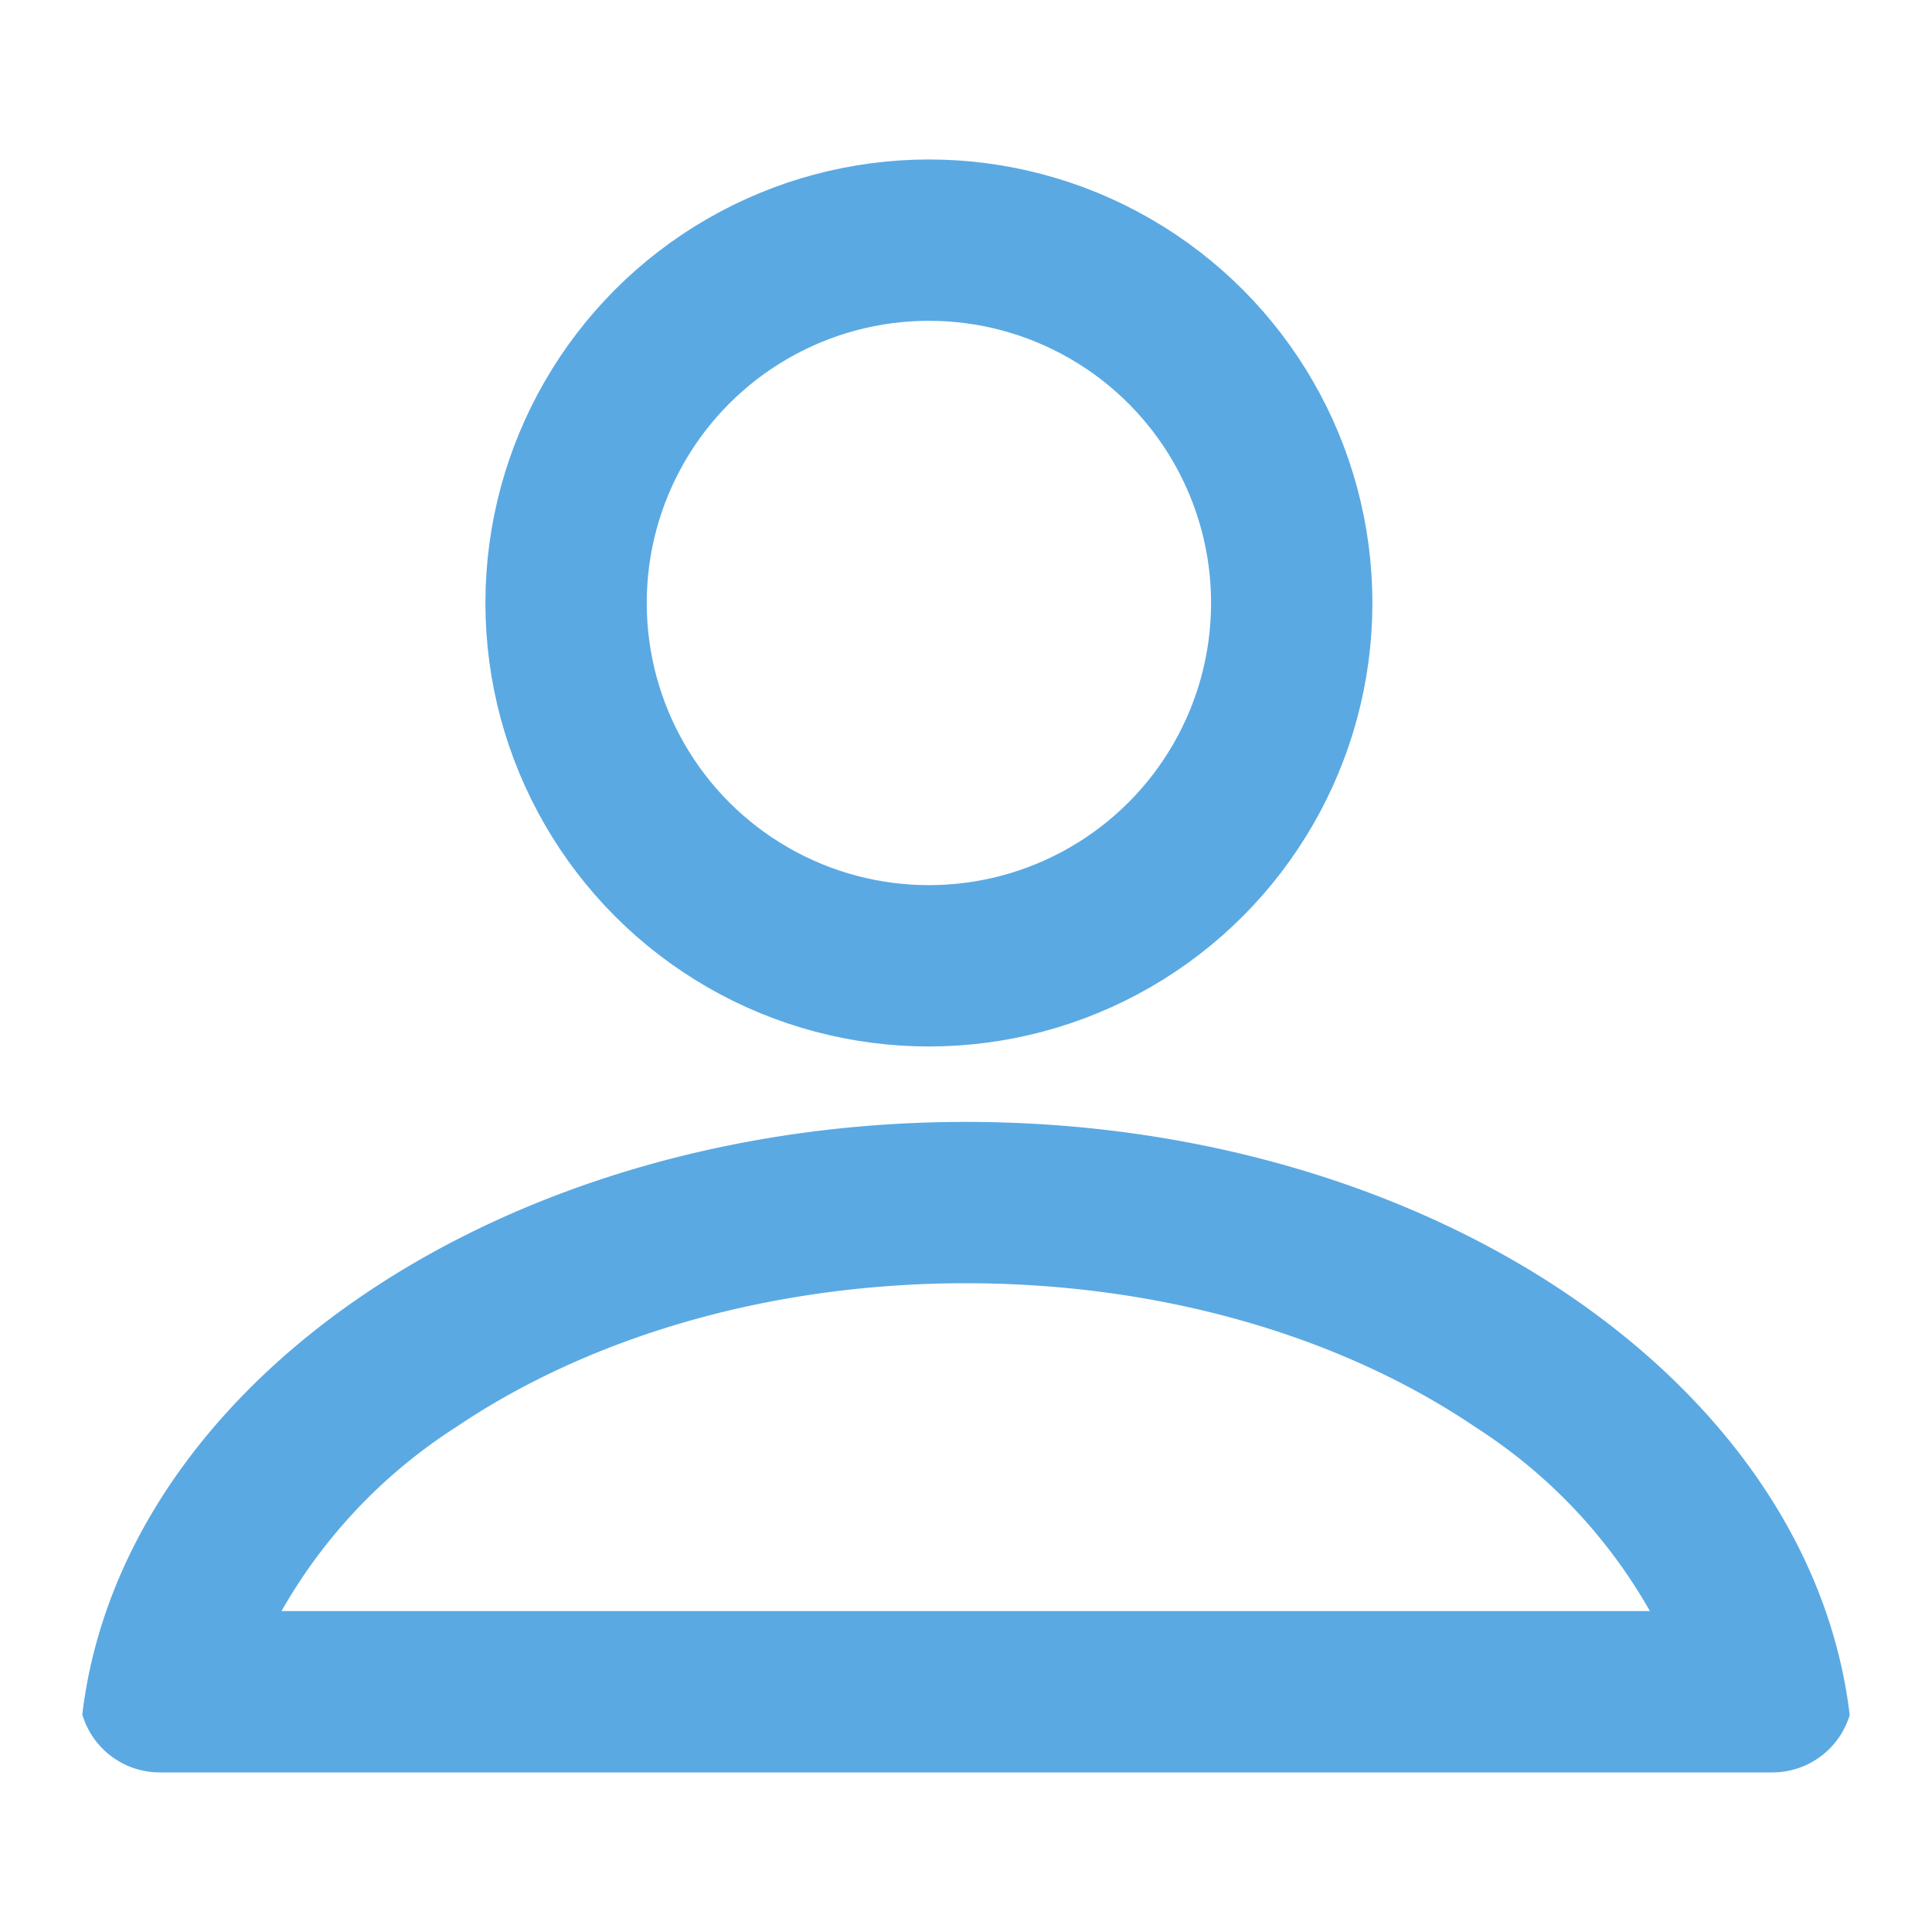 <svg id="レイヤー_1" data-name="レイヤー 1" xmlns="http://www.w3.org/2000/svg" viewBox="0 0 100 100"><defs><style>.cls-1,.cls-3{fill:none;}.cls-2{fill:#5aa9e3;}.cls-3{stroke:#5aa9e3;stroke-width:8.35px;}</style></defs><title>icon_human</title><g id="グループ_63" data-name="グループ 63"><g id="交差_1" data-name="交差 1"><path class="cls-1" d="M8.26,91.74a4.17,4.17,0,0,1-4-3C6.31,71.57,26,58.07,50,58.07s43.69,13.5,45.74,30.7a4.17,4.17,0,0,1-4,3Z"/><path class="cls-2" d="M85.4,83.39a27.25,27.25,0,0,0-9-9.5C69.3,69.07,59.91,66.42,50,66.42s-19.3,2.65-26.43,7.47a27.34,27.34,0,0,0-9,9.5H85.4m6.34,8.35H8.26a4.18,4.18,0,0,1-4-3C6.31,71.56,26,58.07,50,58.07s43.69,13.49,45.74,30.7A4.18,4.18,0,0,1,91.74,91.74Z"/></g><g id="楕円形_14" data-name="楕円形 14"><circle class="cls-1" cx="48.08" cy="31.21" r="22.96"/><circle class="cls-3" cx="48.08" cy="31.21" r="18.78"/></g></g></svg>
